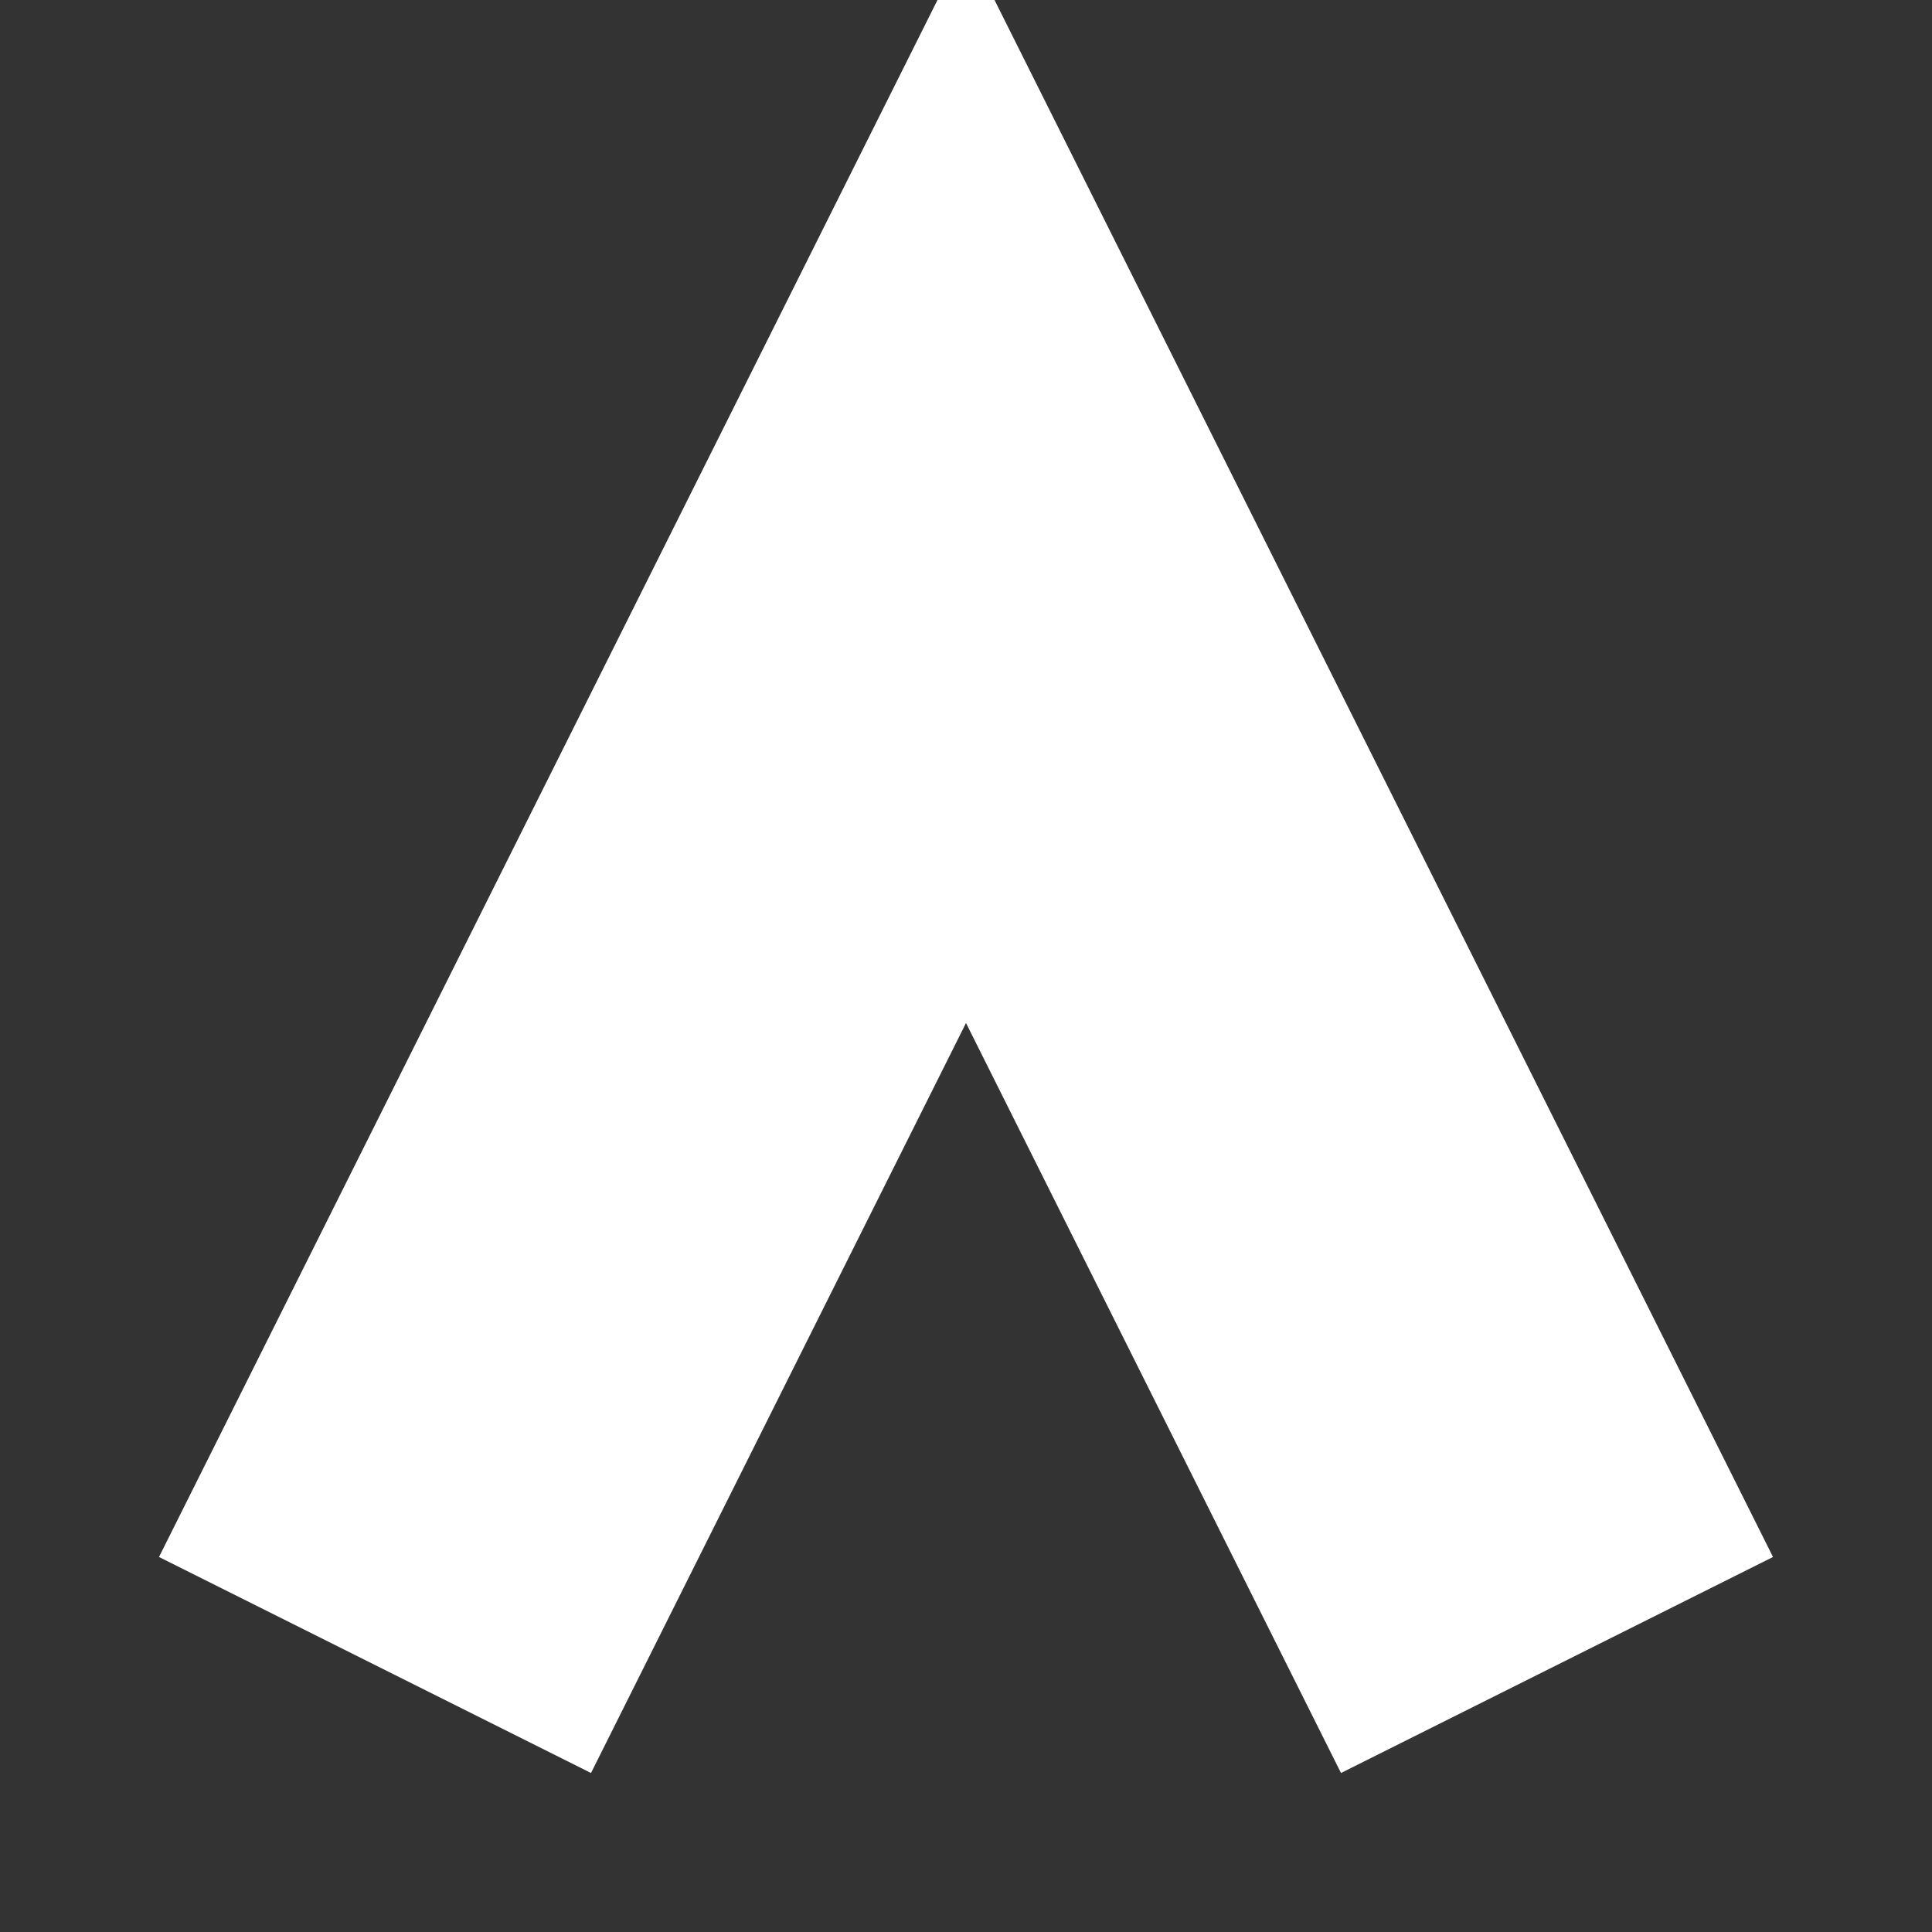 <svg id="ovbee" patternUnits="userSpaceOnUse" width="8" height="8"><rect width="100%" height="100%" fill="#333333" stroke="none"/><path d="M 2,6l2,-4l2,4" fill="transparent" stroke="white" stroke-width="2" stroke-linecap="square" shape-rendering="auto"></path></svg>